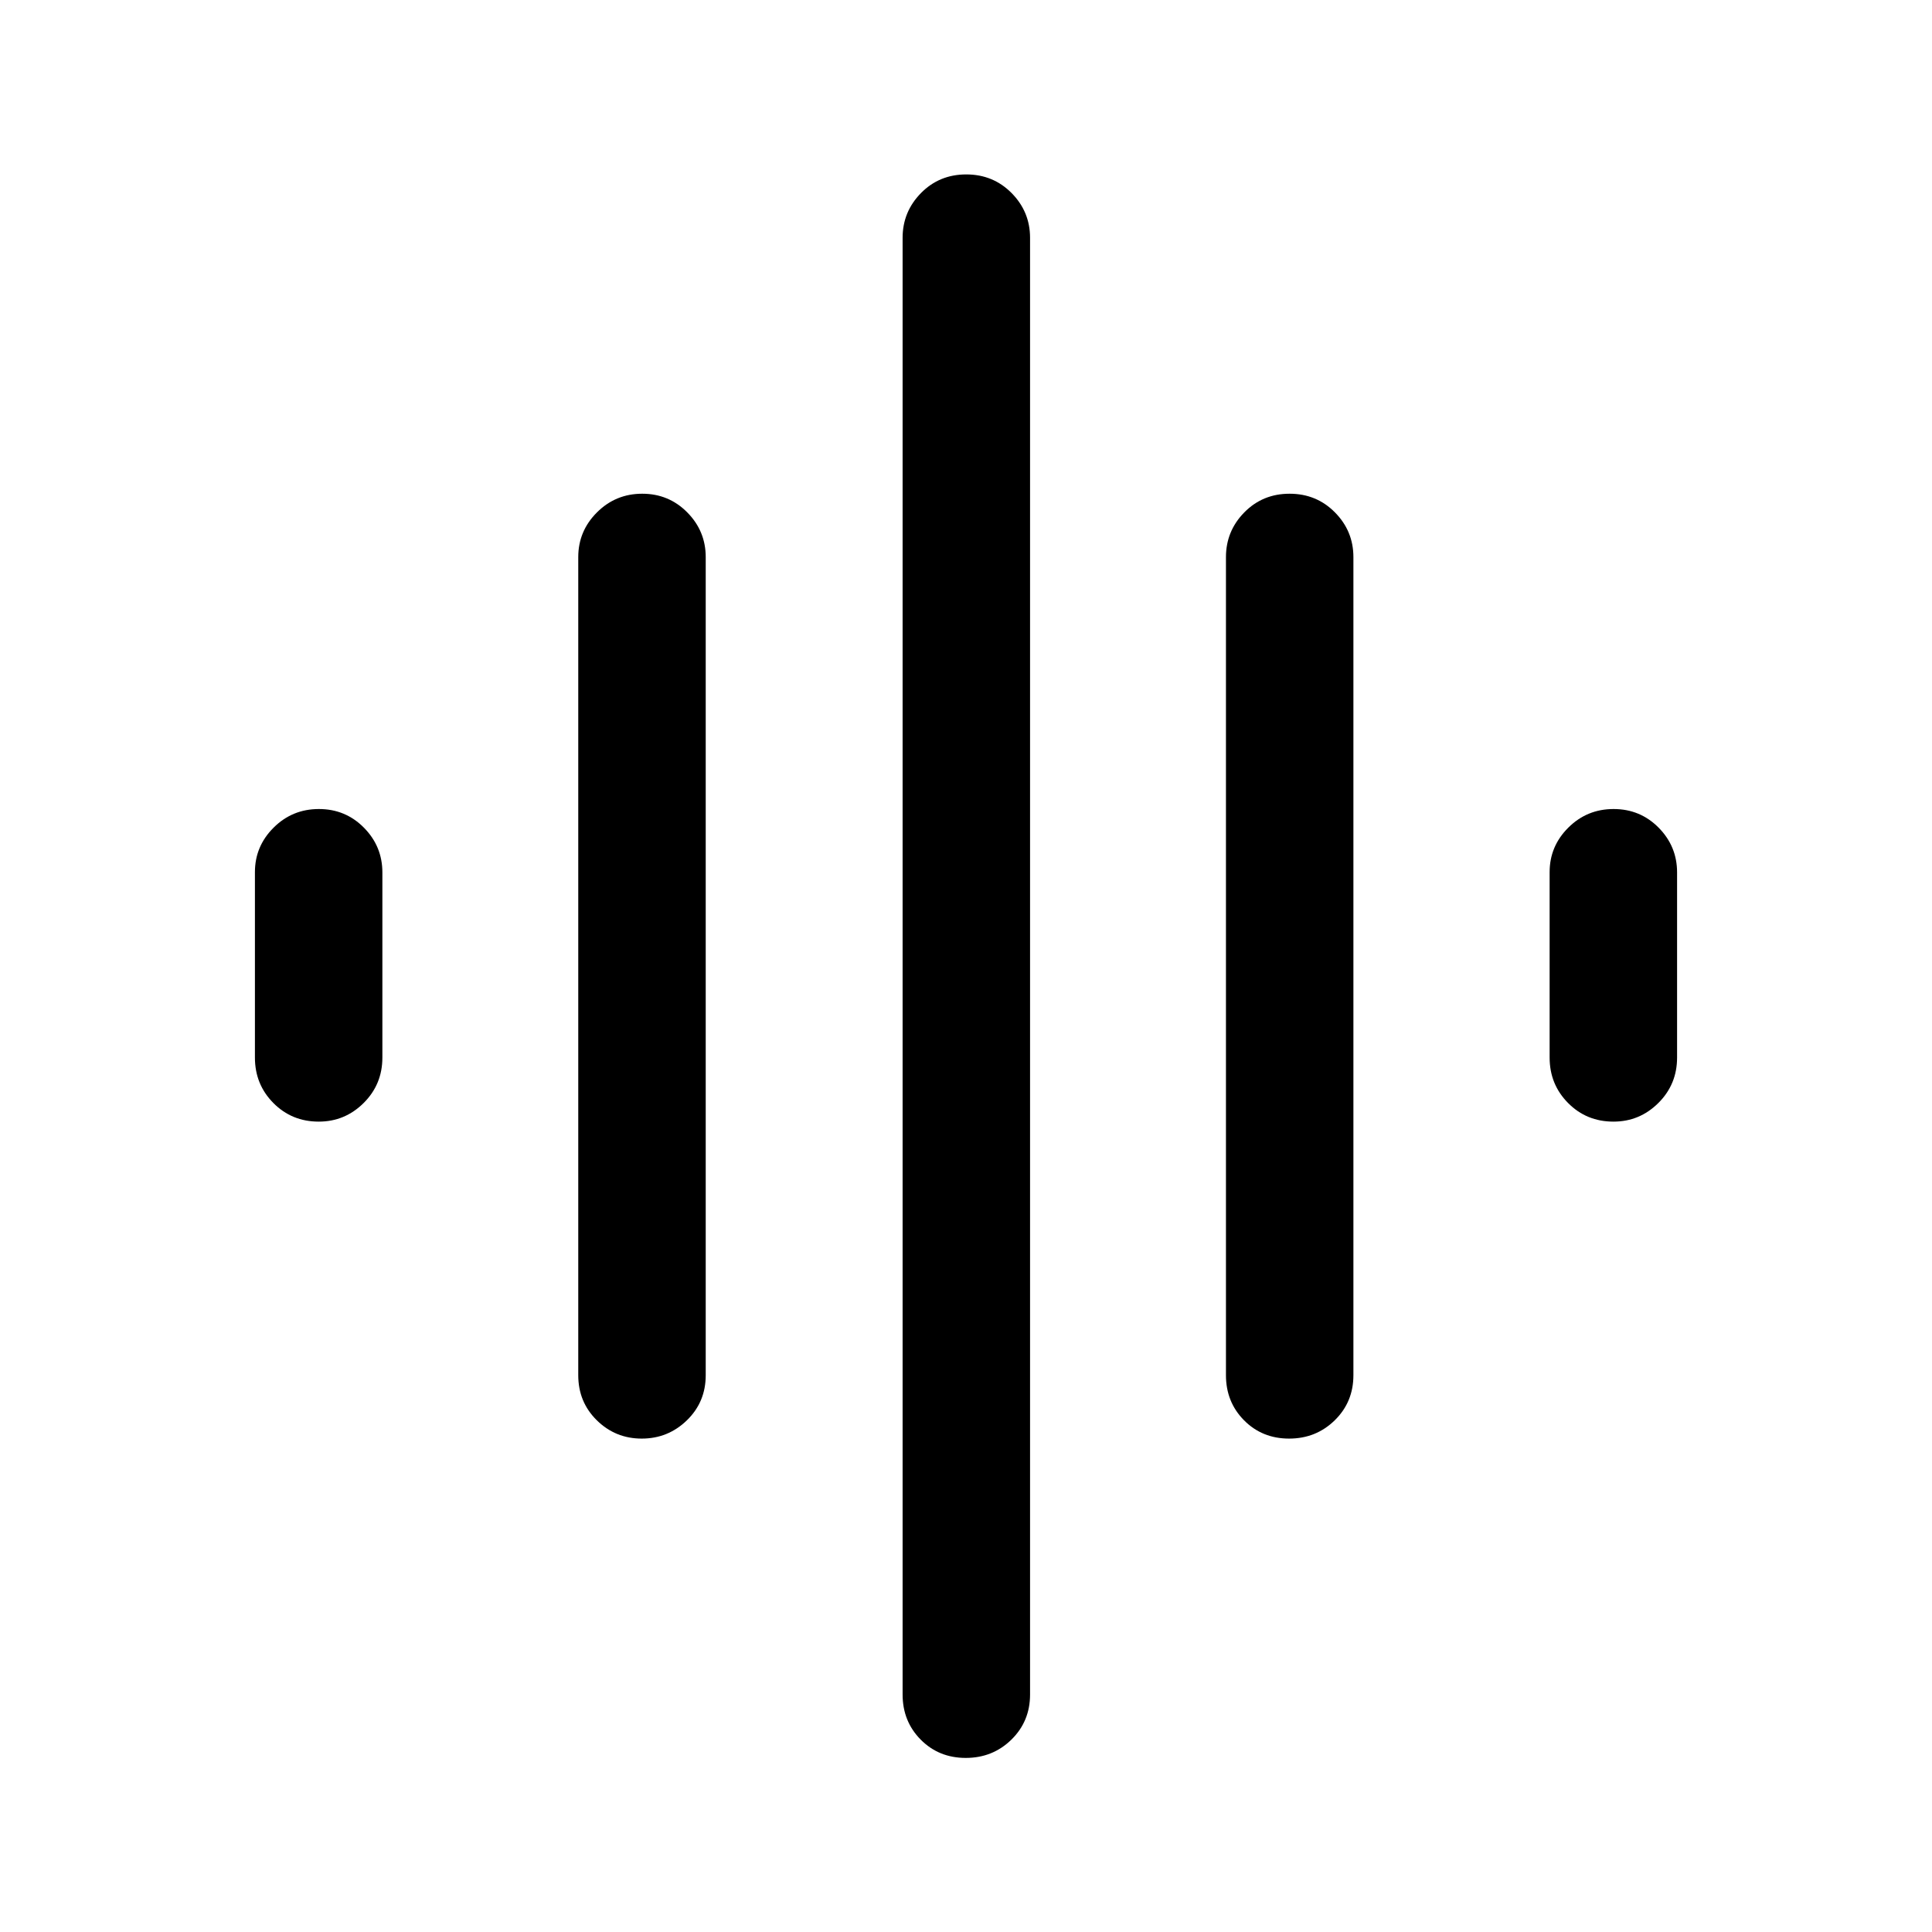 <svg xmlns="http://www.w3.org/2000/svg" height="40" viewBox="0 -960 960 960" width="40"><path d="M287.33-276.67v-406.5q0-12.95 9.29-22.22 9.28-9.28 22.5-9.28 13.21 0 22.38 9.28 9.17 9.27 9.17 22.22v406.5q0 13.34-9.36 22.42-9.36 9.08-22.43 9.08t-22.31-9.08q-9.24-9.08-9.24-22.42ZM448.5-118v-723.83q0-12.95 9.12-22.23 9.11-9.27 22.5-9.27 13.38 0 22.55 9.27 9.16 9.28 9.16 22.23V-118q0 13.33-9.28 22.42-9.28 9.08-22.67 9.08-13.38 0-22.38-9.08-9-9.09-9-22.42ZM126.67-434.5v-92.16q0-12.84 9.28-22.09t22.5-9.25q13.22 0 22.38 9.27 9.17 9.28 9.17 22.23v92q0 13.33-9.31 22.58-9.31 9.25-22.31 9.25-13.38 0-22.55-9.25-9.16-9.25-9.16-22.58Zm482.5 157.83v-406.5q0-12.95 9.11-22.22 9.12-9.28 22.5-9.28 13.39 0 22.55 9.28 9.17 9.27 9.17 22.22v406.5q0 13.34-9.28 22.42-9.29 9.08-22.67 9.08-13.38 0-22.38-9.08-9-9.08-9-22.42ZM770-434.5v-92.16q0-12.84 9.28-22.09 9.29-9.25 22.5-9.25 13.22 0 22.39 9.27 9.16 9.28 9.16 22.23v92q0 13.33-9.31 22.58-9.3 9.25-22.3 9.25-13.39 0-22.55-9.25-9.17-9.25-9.17-22.58Z"/></svg>